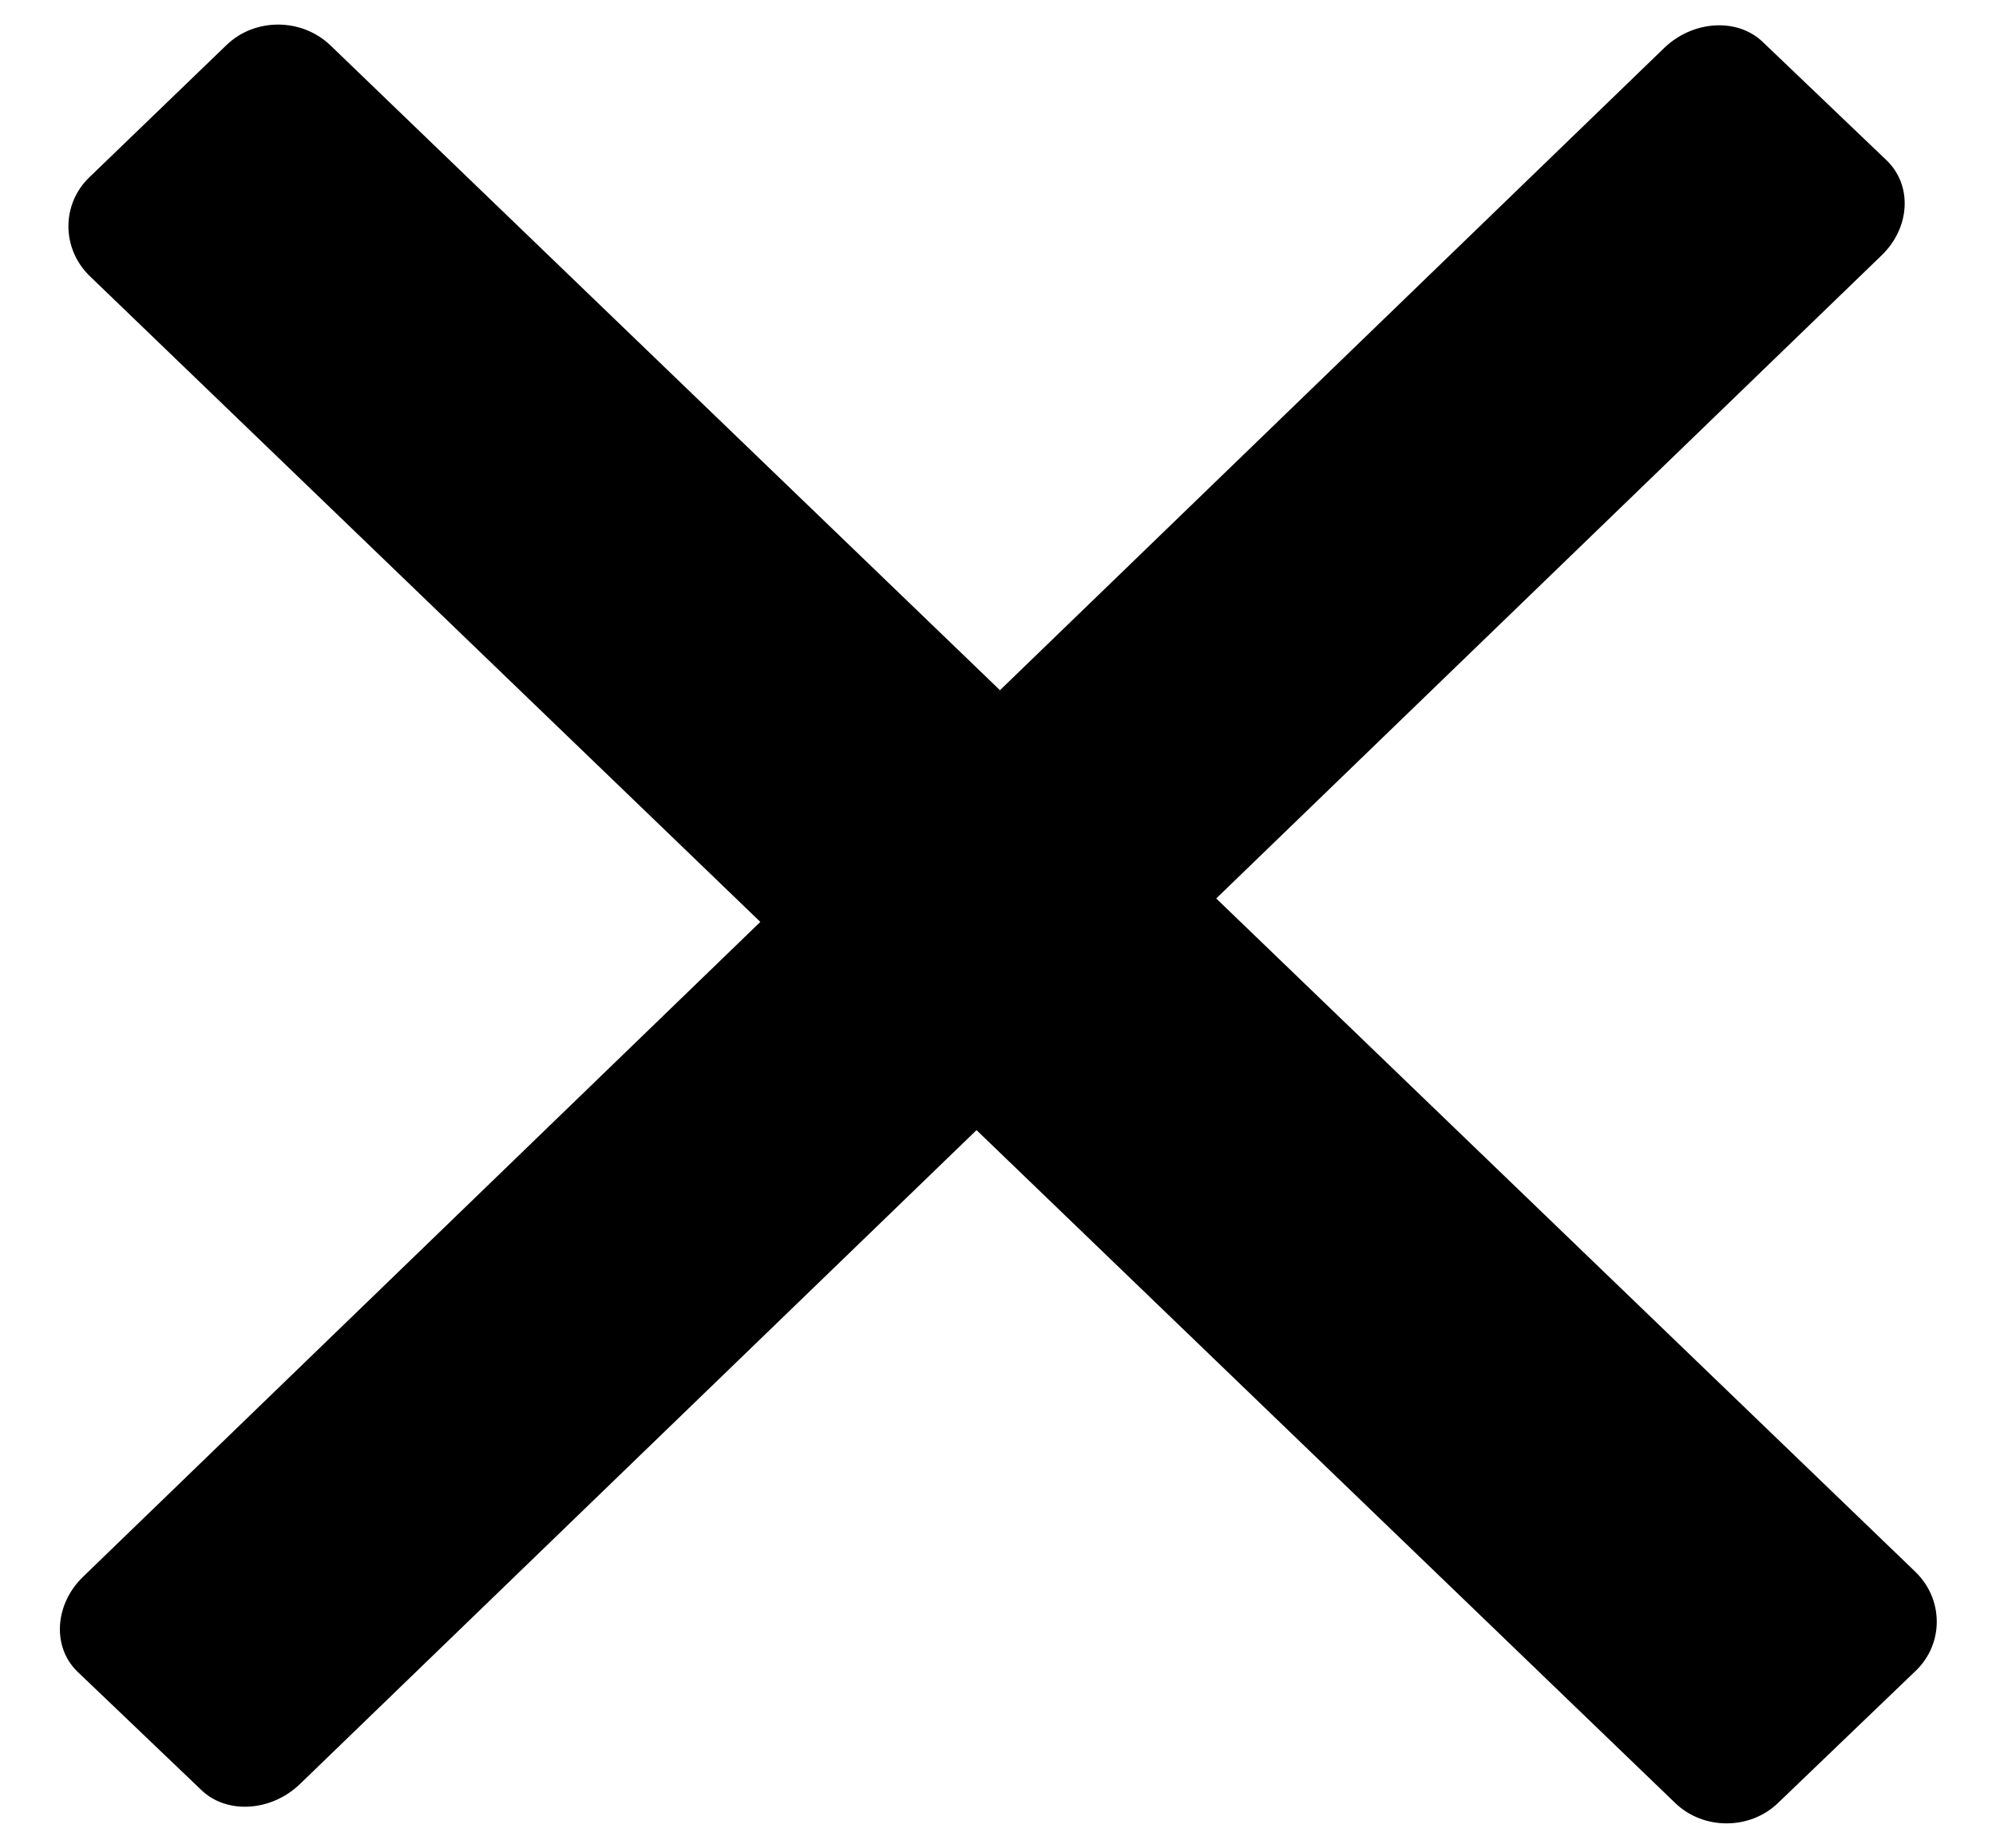 <?xml version="1.0" encoding="utf-8"?>
<!-- Generator: Adobe Illustrator 22.0.1, SVG Export Plug-In . SVG Version: 6.00 Build 0)  -->
<svg version="1.1" id="close" xmlns="http://www.w3.org/2000/svg" xmlns:xlink="http://www.w3.org/1999/xlink" x="0px" y="0px"
	 viewBox="0 0 325.6 301.5" fill="#000000" enable-background="new 0 0 325.6 301.5" xml:space="preserve">
<g>
	<path d="M306.9,41.7l-258,249.4c-4.7,4.5-11.9,4.9-16,1l-20.3-19.4c-4.1-4-3.7-10.9,0.9-15.4l258-249.5
		c4.7-4.5,11.9-4.9,16-1l20.3,19.4C312,30.3,311.6,37.2,306.9,41.7z"/>
	<path d="M53.9,7.4l258.5,249c4.7,4.5,4.7,11.8,0.1,16.2L290,294.2c-4.6,4.4-12.2,4.4-16.8-0.1L14.7,45.1
		C10,40.6,10,33.3,14.6,28.9L37,7.3C41.6,2.9,49.2,2.9,53.9,7.4z"/>
</g>
</svg>
